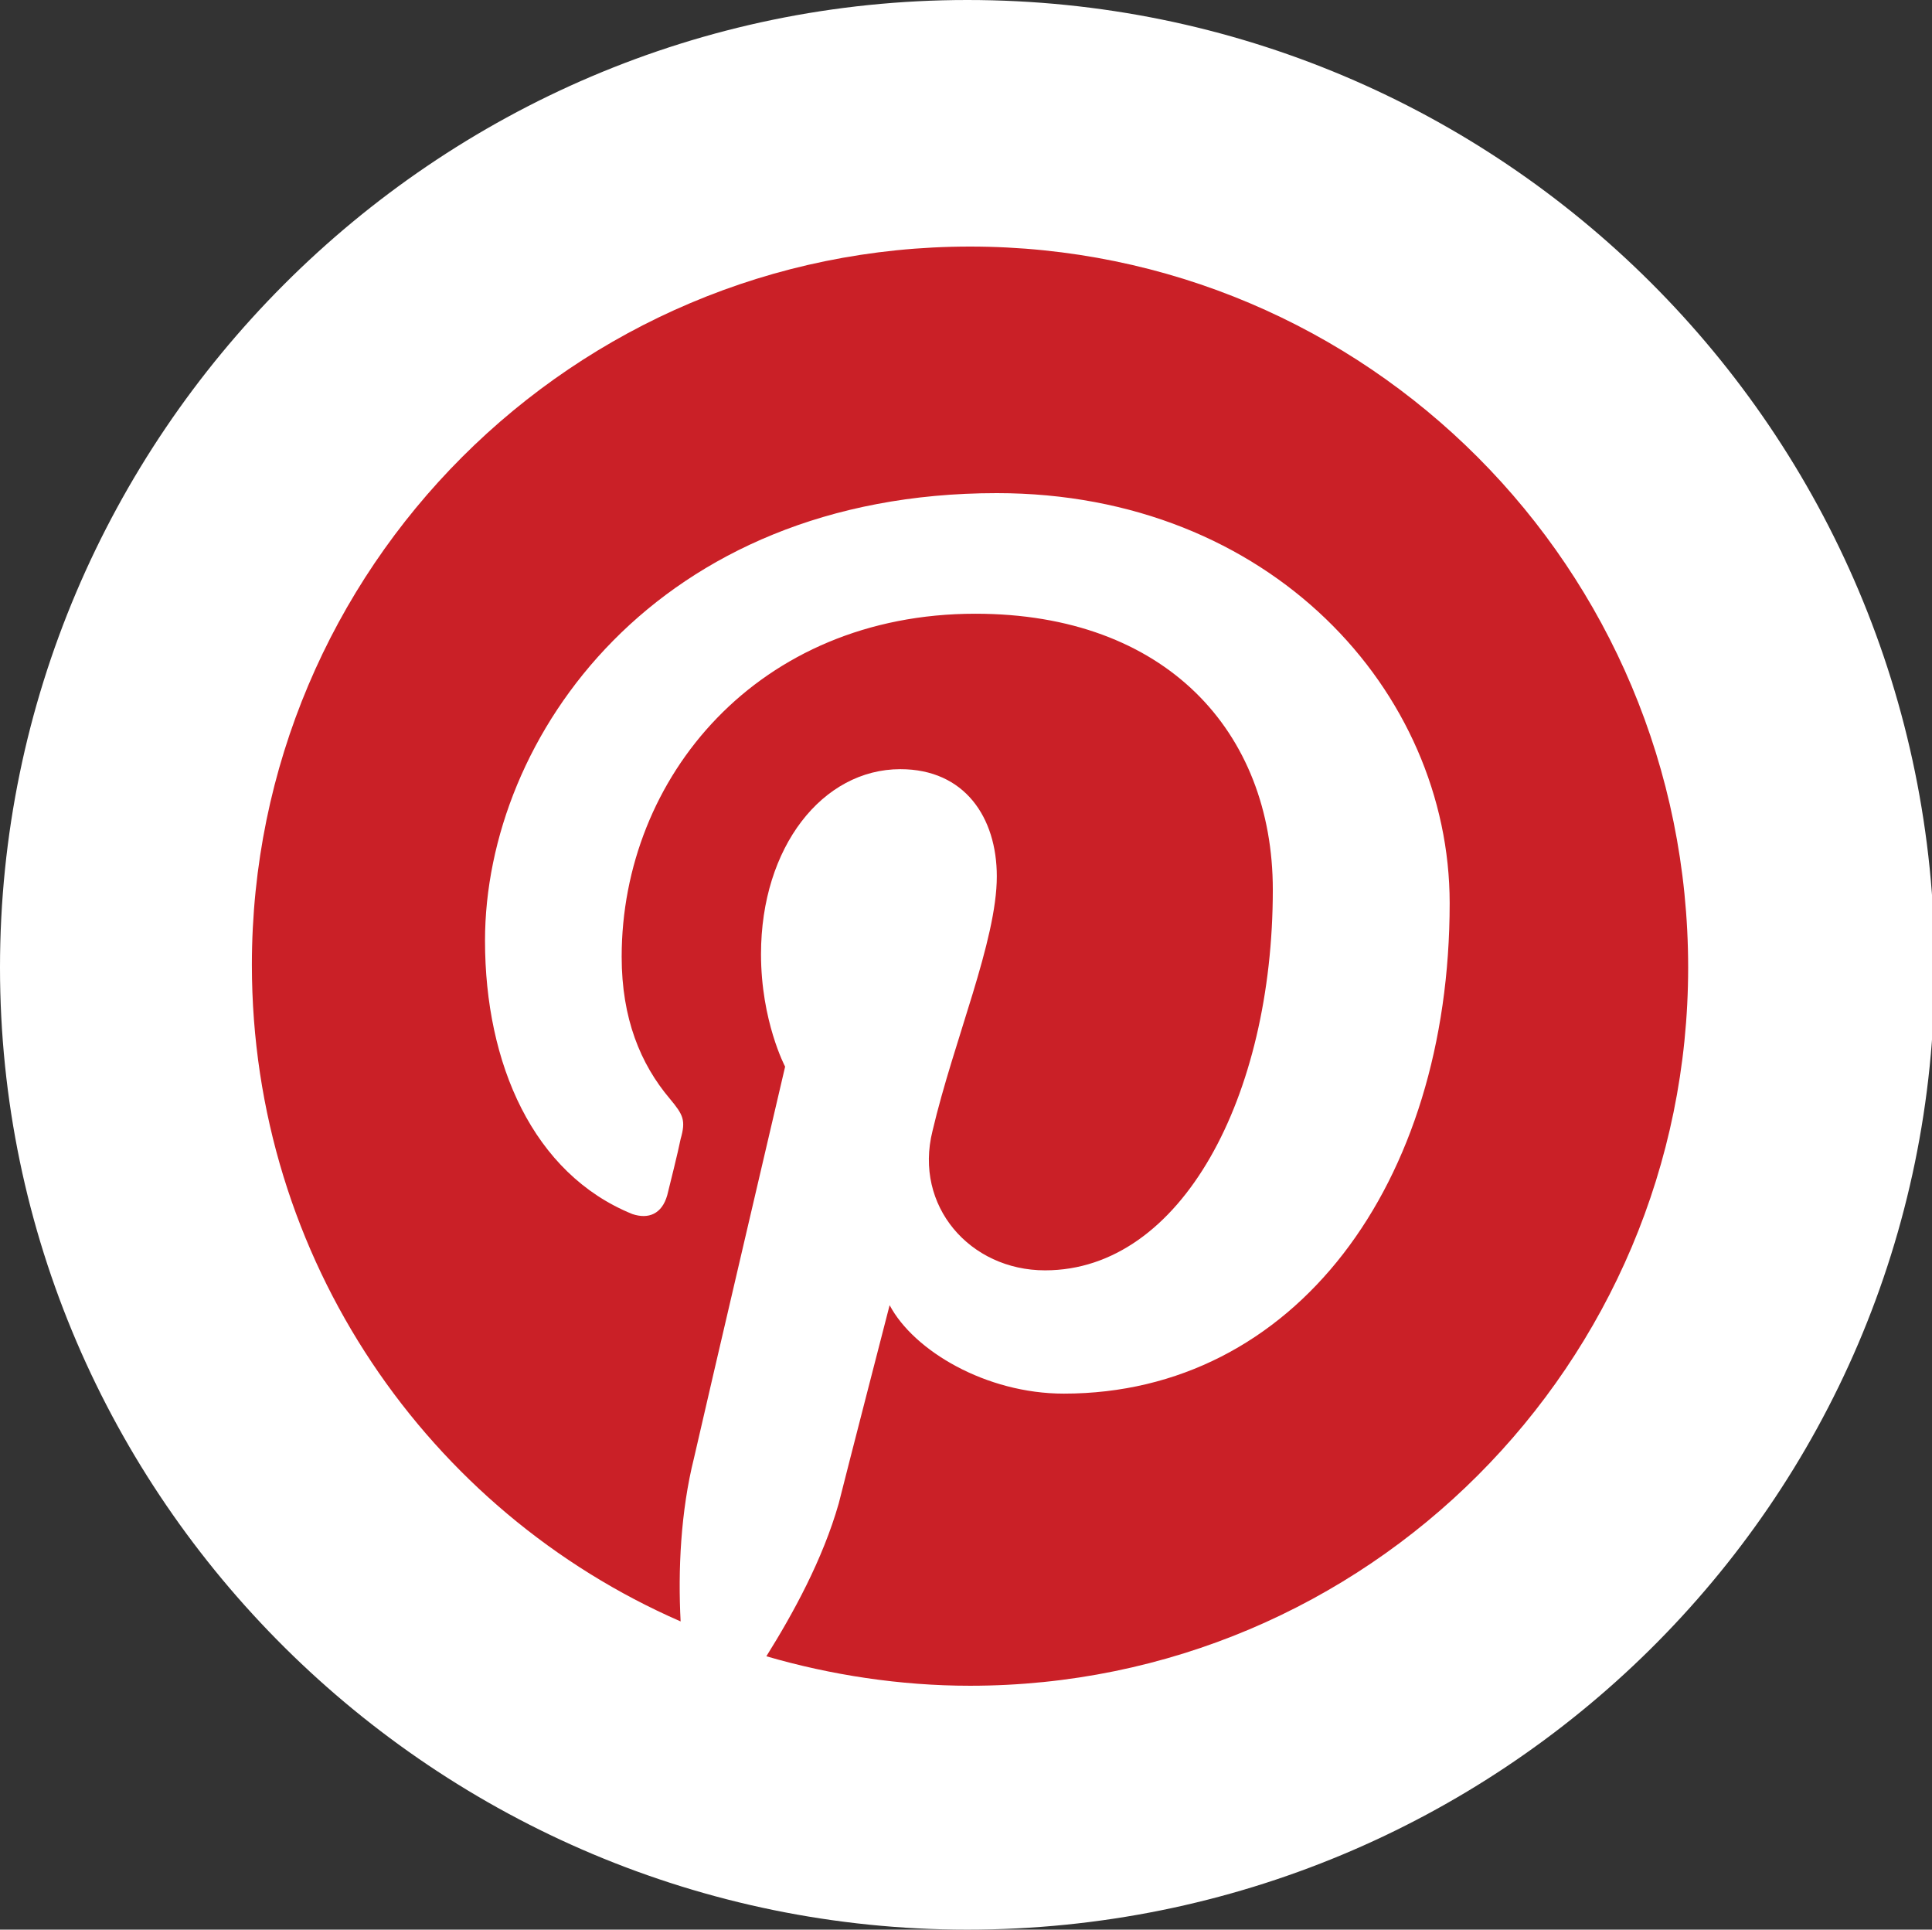 <?xml version="1.0" encoding="utf-8"?>
<!-- Generator: Adobe Illustrator 18.1.0, SVG Export Plug-In . SVG Version: 6.00 Build 0)  -->
<svg version="1.1" id="Layer_1" xmlns="http://www.w3.org/2000/svg" xmlns:xlink="http://www.w3.org/1999/xlink" x="0px" y="0px"
	 viewBox="9.9 0 72.1 72" enable-background="new 9.9 0 72.1 72" xml:space="preserve">
<rect x="9.9" y="0" width="72.1" height="72" fill="#333333" stroke="none"/>
<g id="Layer_2">
</g>
<g id="Layer_1_1_">
	<path fill="#FFFFFF" d="M46,0c19.9,0,36.1,16.1,36.1,36.1S65.8,72,46,72S9.9,55.9,9.9,36.1S26.1,0,46,0"/>
	<g>
		<path fill="#CA2027" d="M46.1,9.2c-14.8,0-26.8,12-26.8,26.8c0,11,6.6,20.4,16,24.5c-0.1-1.9,0-4.1,0.5-6.1
			c0.5-2.2,3.4-14.6,3.4-14.6s-0.9-1.7-0.9-4.2c0-4,2.3-6.9,5.2-6.9c2.4,0,3.6,1.8,3.6,4c0,2.4-1.6,6.1-2.4,9.5
			c-0.7,2.8,1.4,5.2,4.2,5.2c5.1,0,8.5-6.5,8.5-14.2c0-5.9-4-10.3-11.1-10.3c-8.1,0-13.2,6.1-13.2,12.8c0,2.3,0.7,4,1.8,5.3
			c0.5,0.6,0.6,0.8,0.4,1.5c-0.1,0.5-0.4,1.7-0.5,2.1c-0.2,0.7-0.7,0.9-1.3,0.7c-3.7-1.5-5.5-5.6-5.5-10.2c0-7.6,6.4-16.7,19.1-16.7
			c10.2,0,16.9,7.4,16.9,15.3c0,10.5-5.8,18.3-14.4,18.3c-2.9,0-5.6-1.6-6.5-3.3c0,0-1.6,6.2-1.9,7.4c-0.6,2.1-1.7,4.1-2.7,5.7
			c2.4,0.7,5,1.1,7.6,1.1c14.8,0,26.8-12,26.8-26.8C72.9,21.2,60.9,9.2,46.1,9.2z"/>
	</g>
</g>
</svg>
